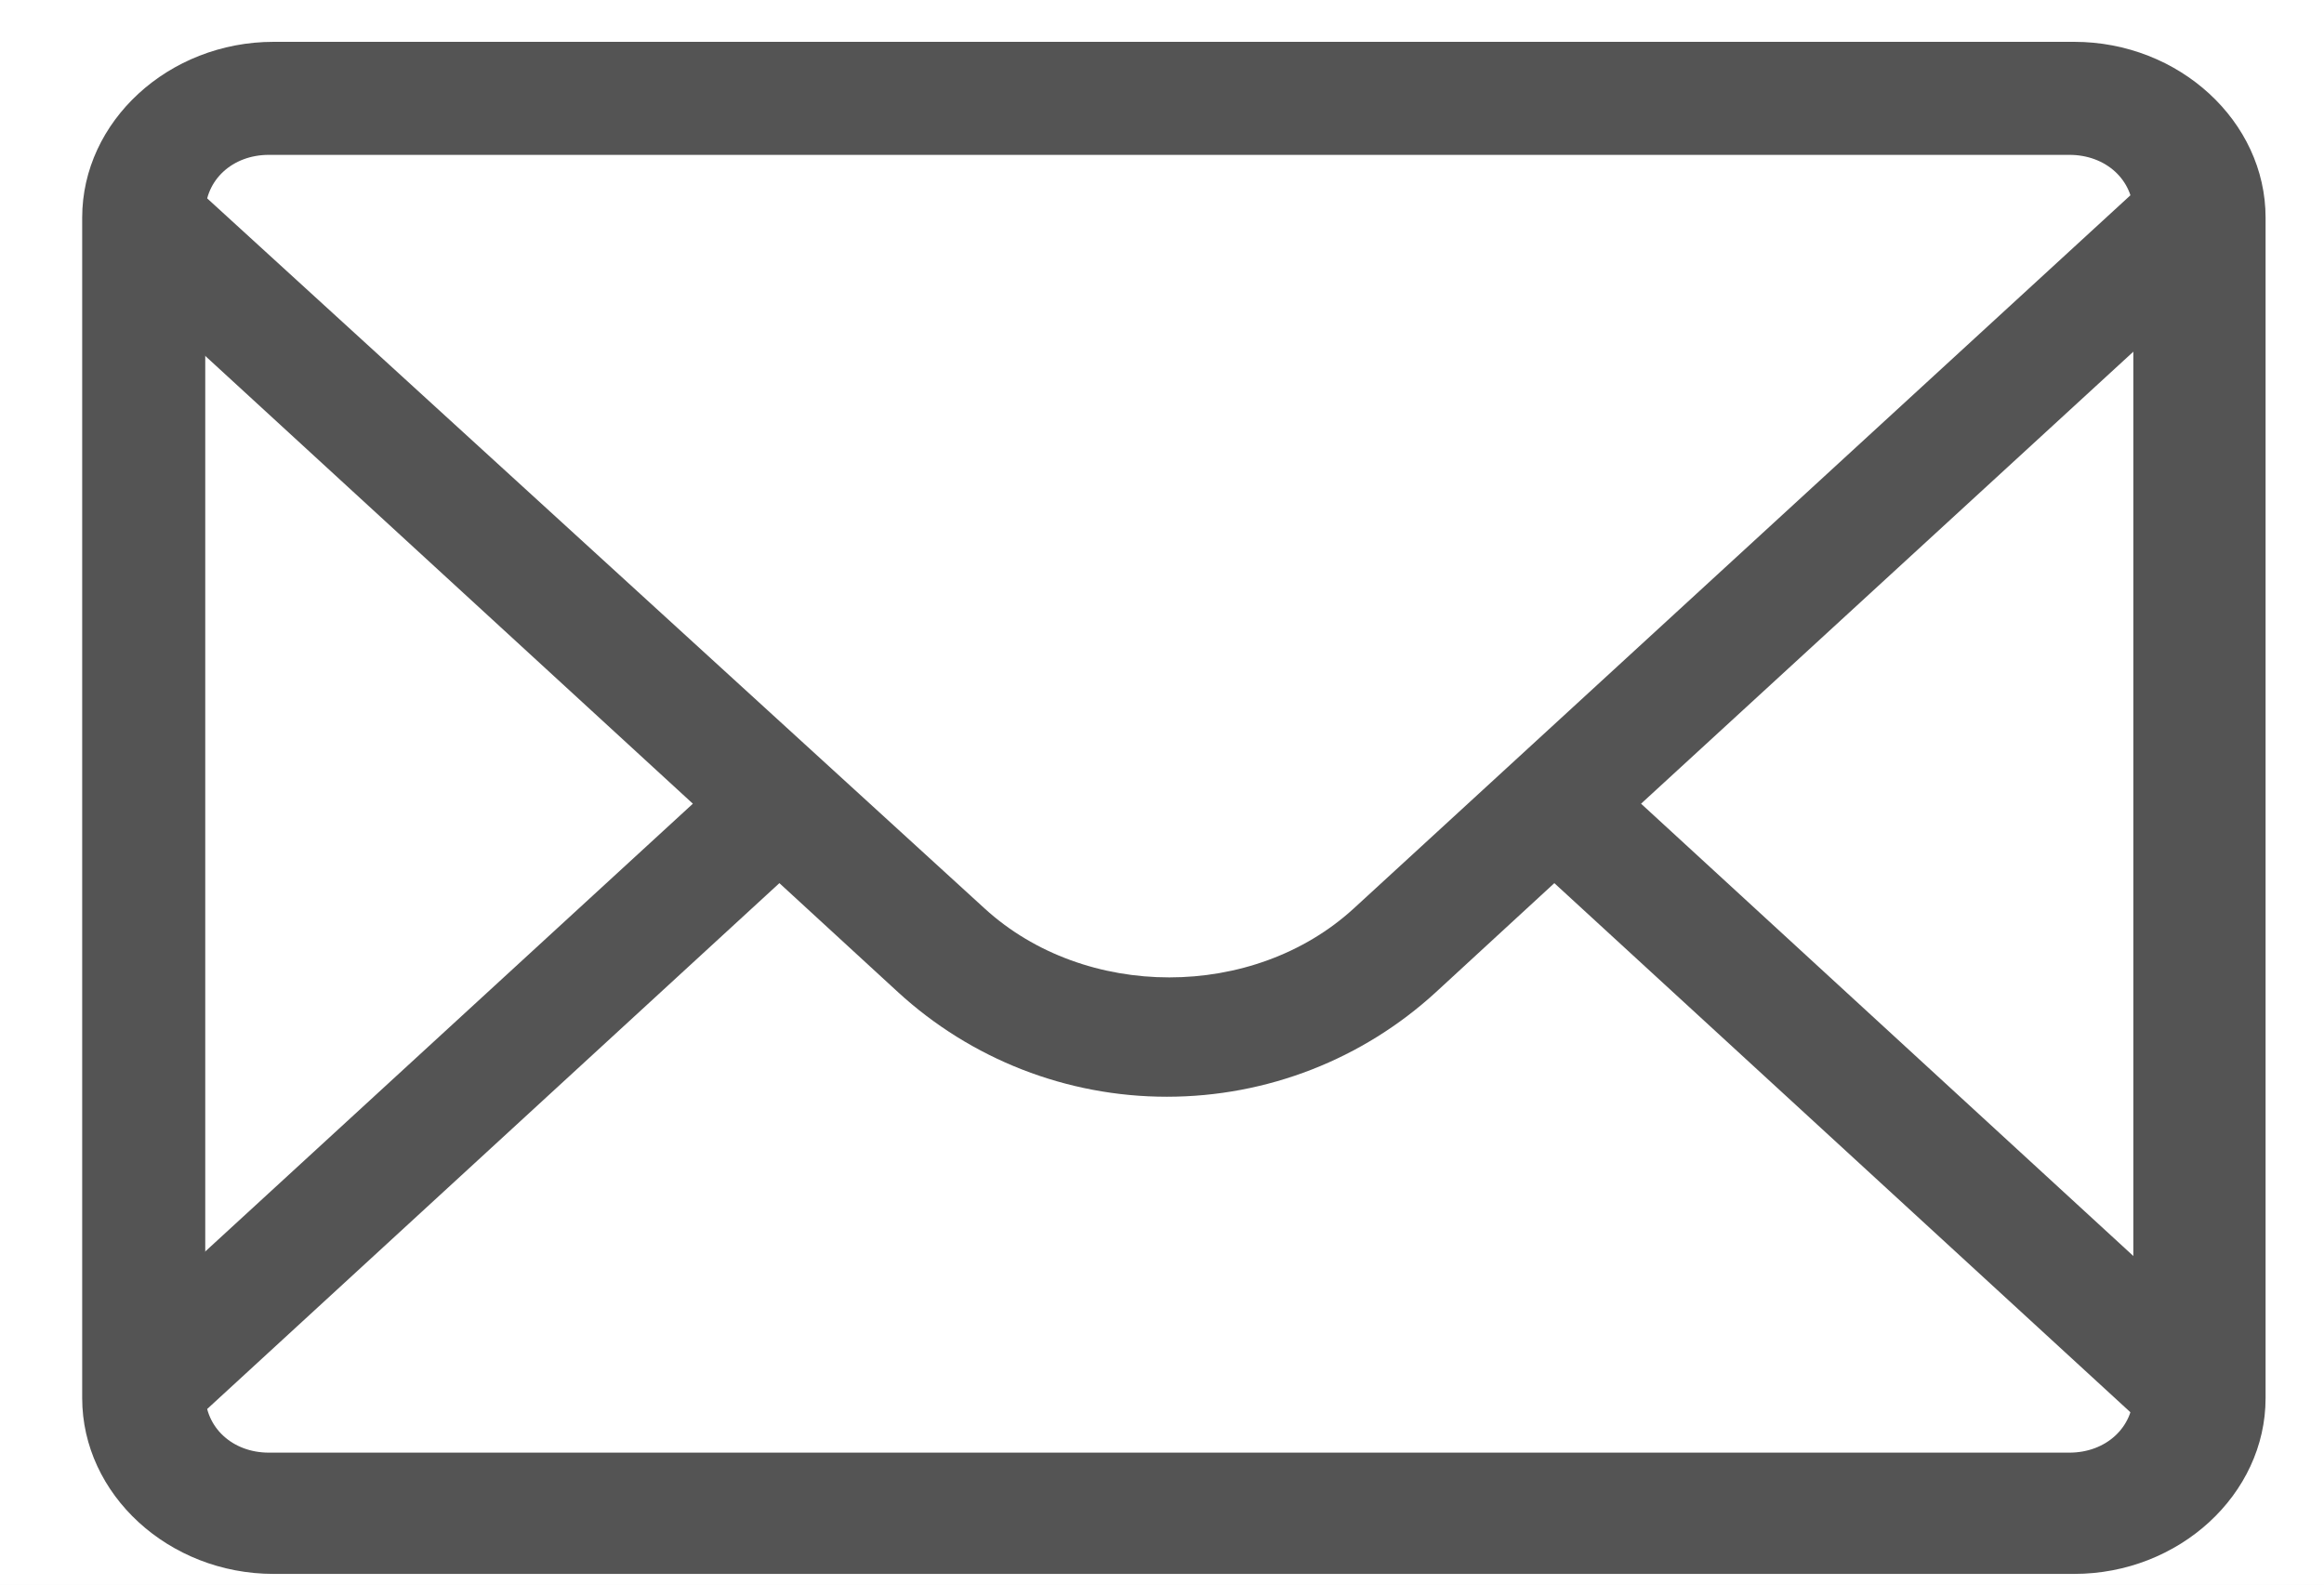 <svg width="22" height="15" viewBox="0 0 22 15" fill="none" xmlns="http://www.w3.org/2000/svg">
<rect width="22" height="15" fill="#F5F5F5"/>
<rect width="440" height="956" transform="translate(-45 -207)" fill="white"/>
<g clip-path="url(#clip0_0_1)">
<rect x="-21" y="-22" width="392" height="60" rx="30" fill="white" stroke="black" stroke-opacity="0.1"/>
<path fill-rule="evenodd" clip-rule="evenodd" d="M21.231 2.378L20.412 1.624L12.816 8.599C11.867 9.47 10.271 9.47 9.32 8.599L1.727 1.664L0.905 2.416L6.559 7.608L0.905 12.8L1.727 13.553L7.378 8.36L8.501 9.392C9.192 10.026 10.097 10.382 11.046 10.382C11.997 10.382 12.902 10.026 13.593 9.392L14.714 8.36L20.368 13.553L21.186 12.8L15.535 7.608L21.231 2.378Z" fill="#545454"/>
<path fill-rule="evenodd" clip-rule="evenodd" d="M2.545 1.466C2.2 1.466 1.943 1.704 1.943 2.02V13.197C1.943 13.512 2.2 13.751 2.545 13.751H19.59C19.936 13.751 20.195 13.512 20.195 13.197V2.02C20.195 1.704 19.936 1.466 19.59 1.466H2.545ZM19.635 14.899H2.59C1.597 14.899 0.778 14.147 0.778 13.235V2.06C0.778 1.148 1.597 0.396 2.59 0.396H19.635C20.627 0.396 21.447 1.148 21.447 2.06V13.235C21.447 14.147 20.627 14.899 19.635 14.899Z" fill="#545454"/>
</g>
<defs>
<clipPath id="clip0_0_1">
<rect x="-21" y="-22" width="392" height="60" rx="30" fill="white"/>
</clipPath>
</defs>
</svg>
